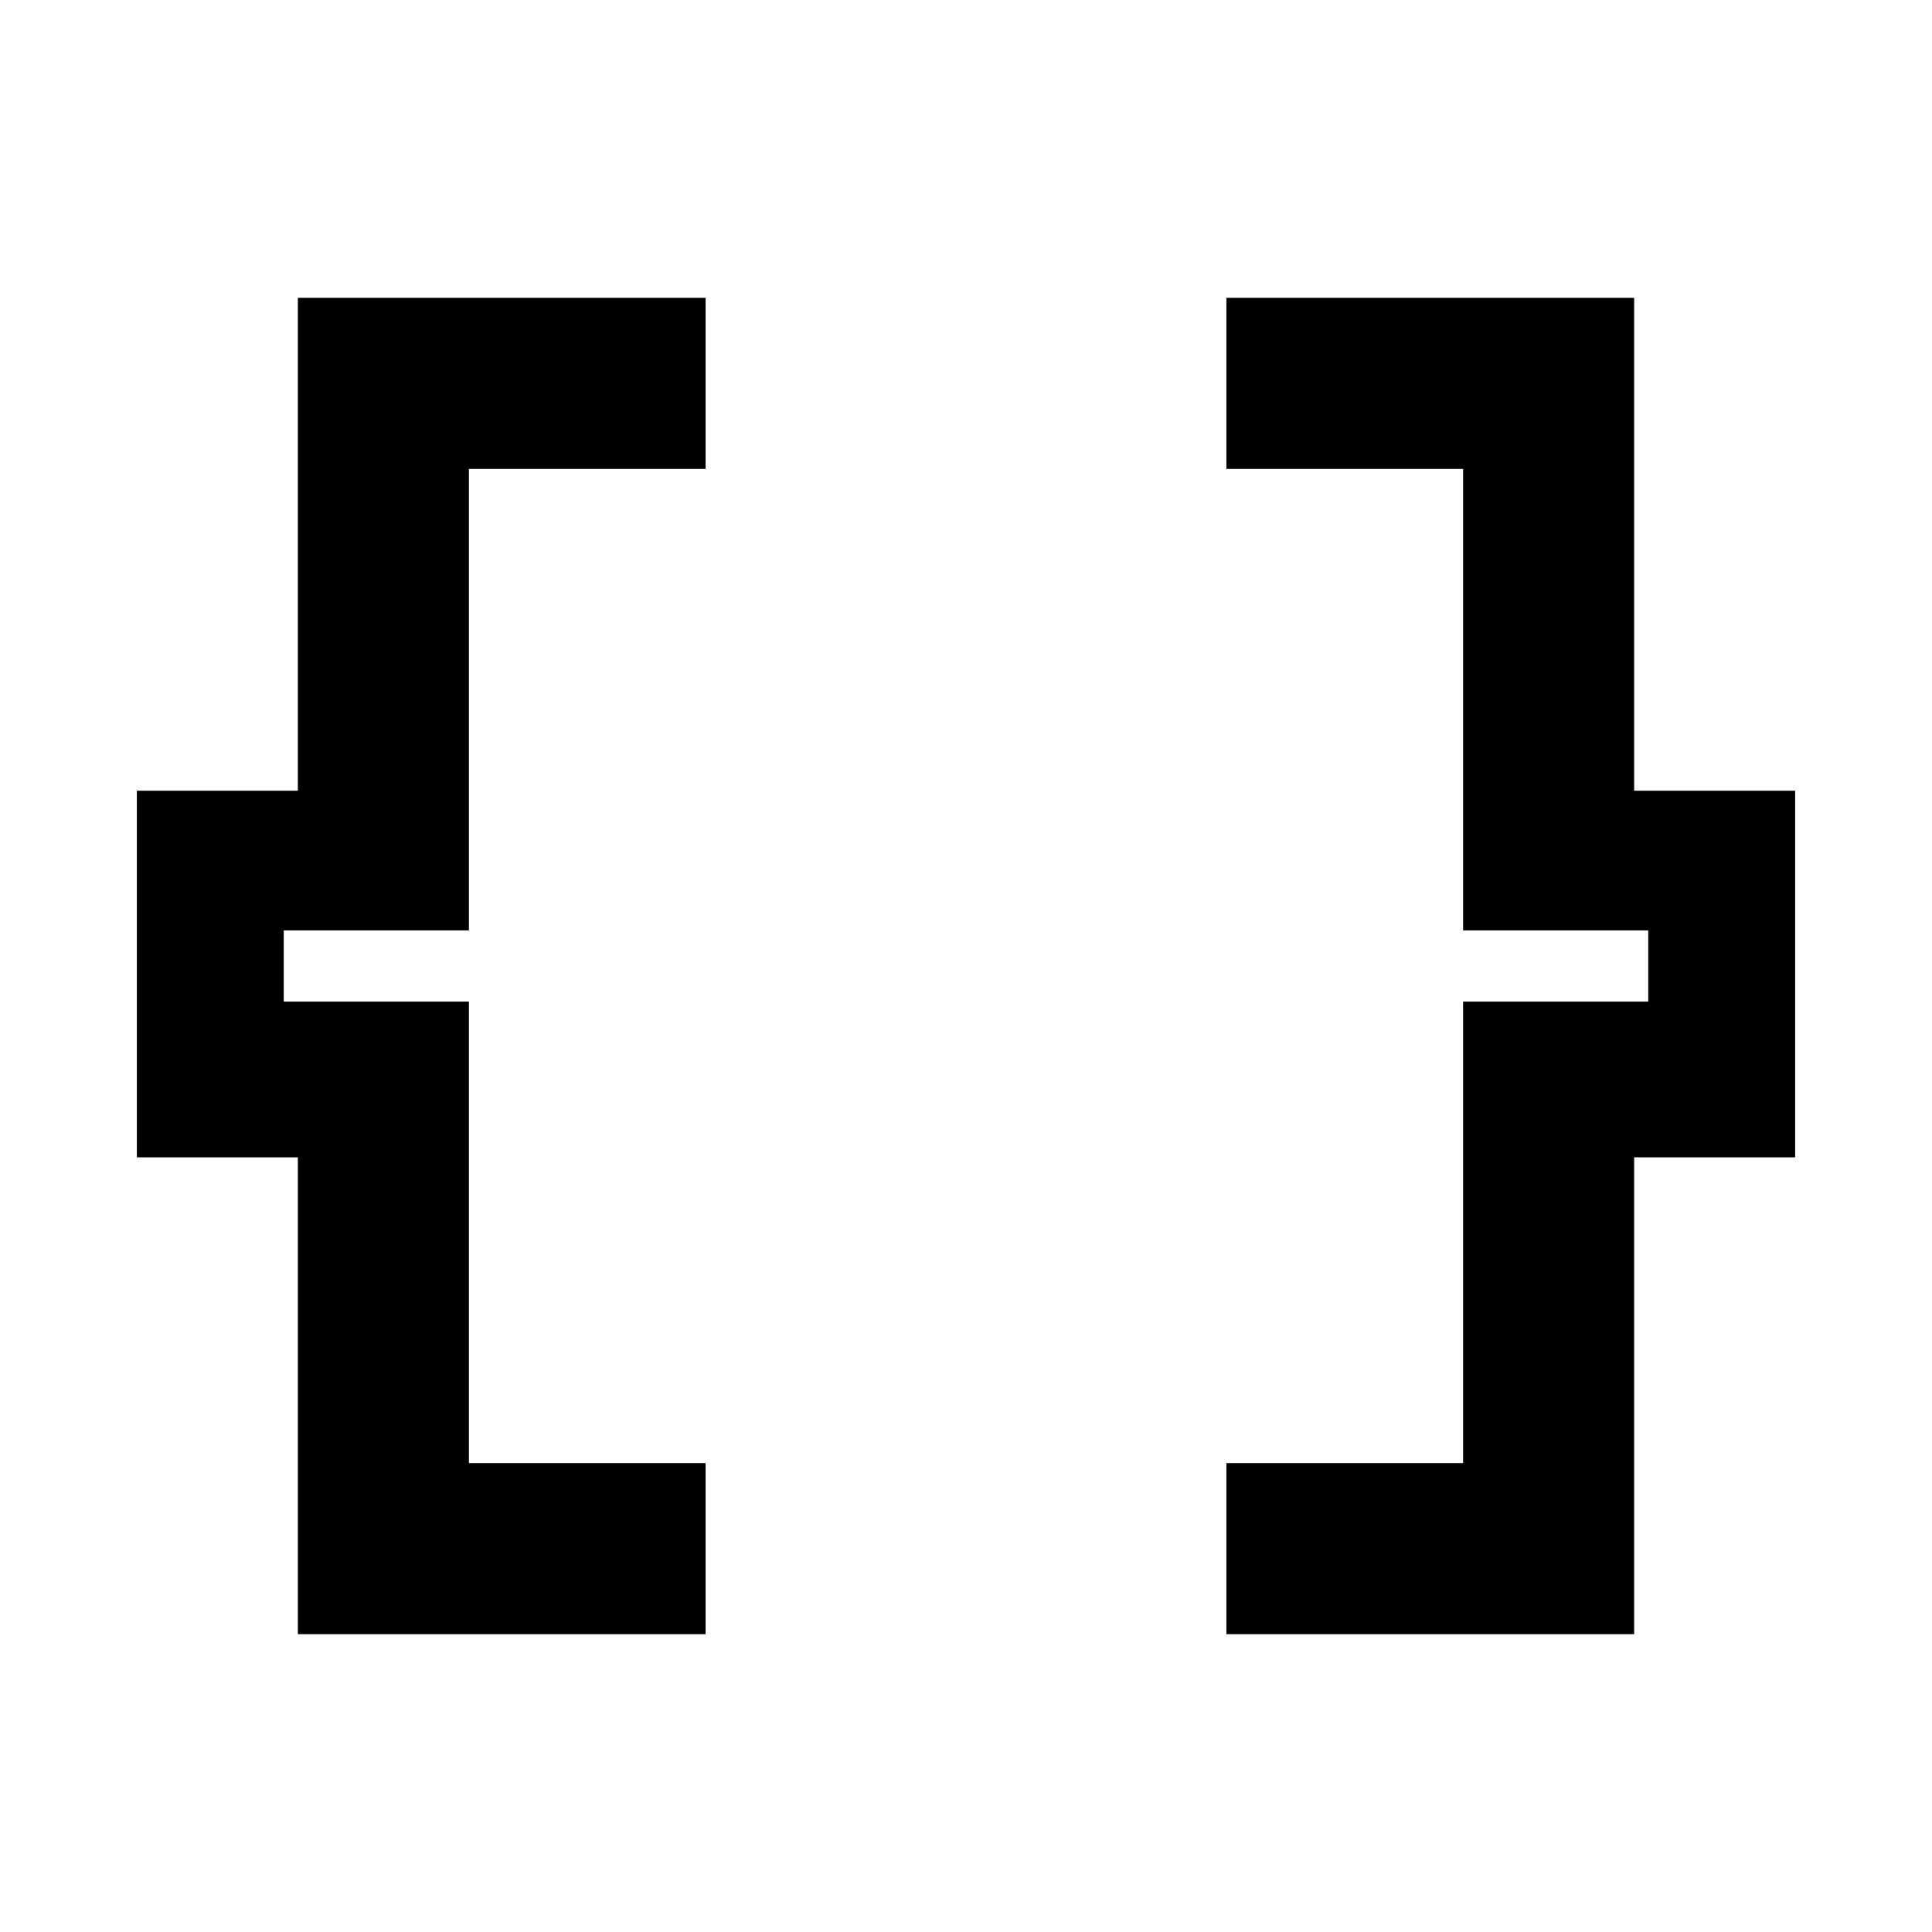 <svg xmlns="http://www.w3.org/2000/svg" height="24" viewBox="0 -960 960 960" width="24"><path d="M609.39-148v-85H727v-229.31h92v-35.38h-92V-727H609.39v-85H812v244.92h80v182.16h-80V-148H609.39ZM148-148v-236.92H68v-182.16h80V-812h202.61v85H233v229.31h-92v35.38h92V-233h117.61v85H148Z"/></svg>